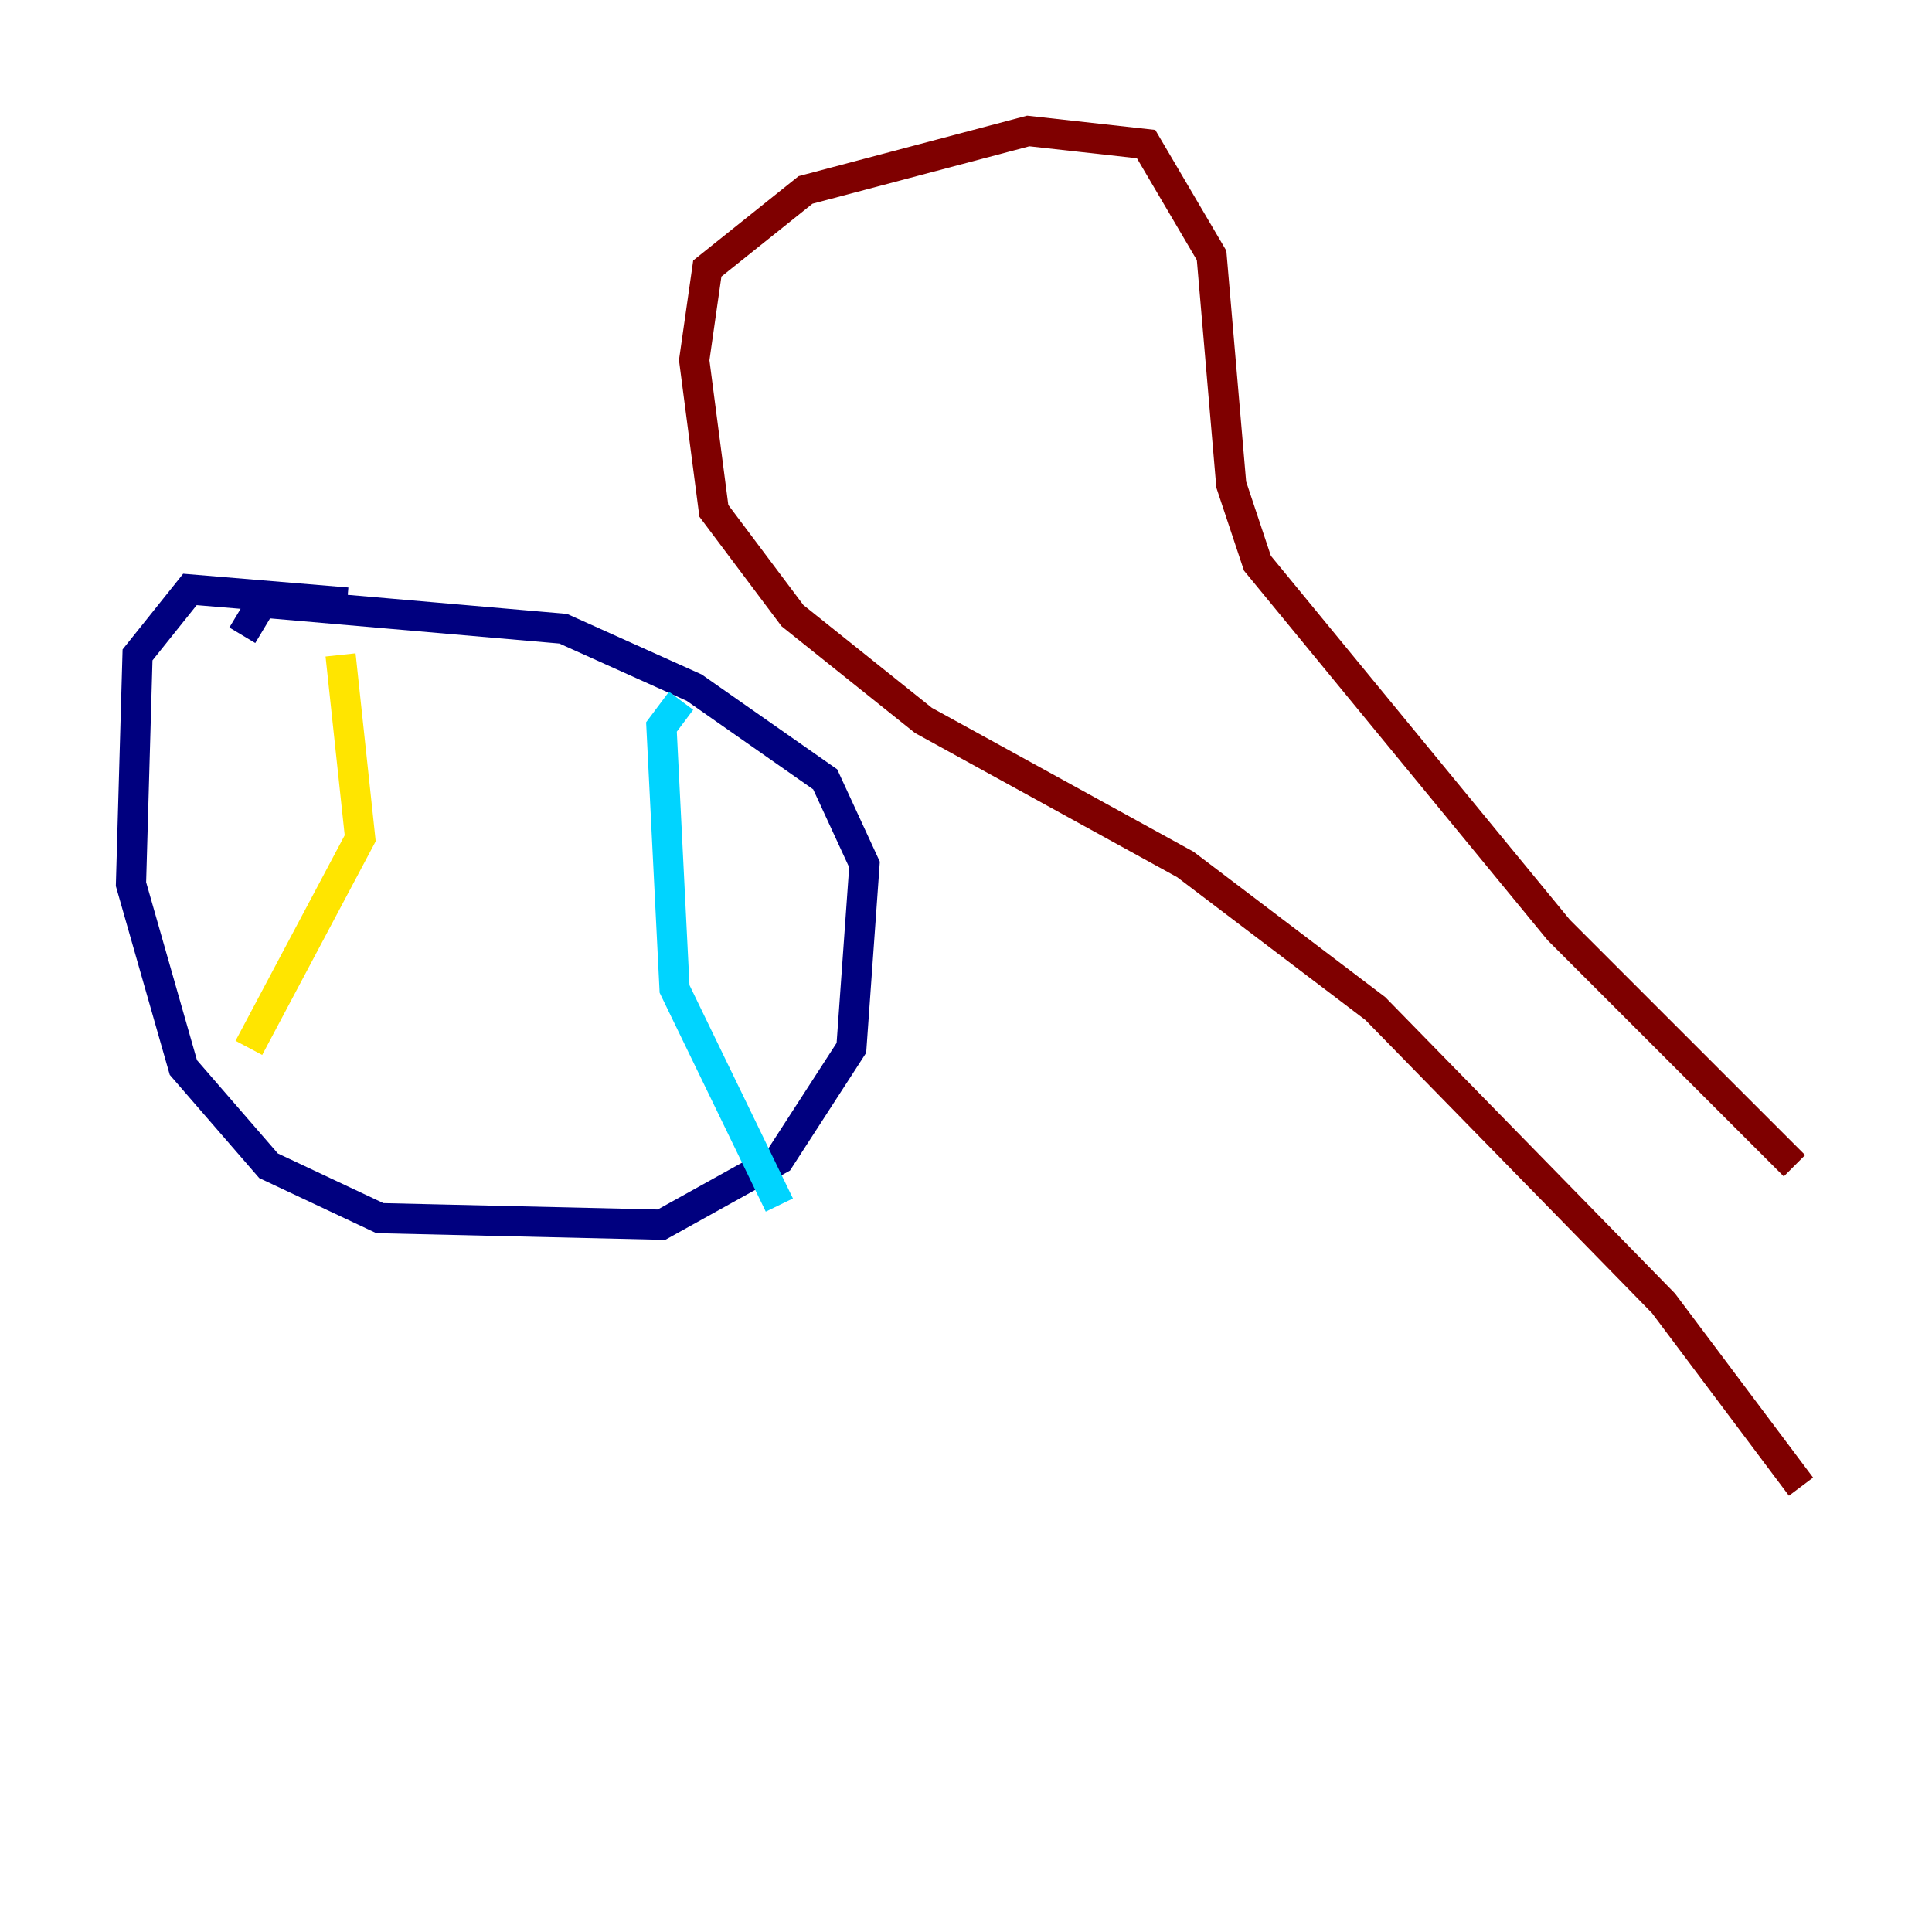 <?xml version="1.0" encoding="utf-8" ?>
<svg baseProfile="tiny" height="128" version="1.2" viewBox="0,0,128,128" width="128" xmlns="http://www.w3.org/2000/svg" xmlns:ev="http://www.w3.org/2001/xml-events" xmlns:xlink="http://www.w3.org/1999/xlink"><defs /><polyline fill="none" points="22.997,39.919 12.583,39.051 9.112,43.39 8.678,58.576 12.149,70.725 17.79,77.234 25.166,80.705 43.824,81.139 51.634,76.8 56.407,69.424 57.275,57.275 54.671,51.634 45.993,45.559 37.315,41.654 17.356,39.919 16.054,42.088" stroke="#00007f" stroke-width="2" /><polyline fill="none" points="45.125,46.427 43.824,48.163 44.691,65.519 51.634,79.837" stroke="#00d4ff" stroke-width="2" /><polyline fill="none" points="22.563,43.39 23.864,55.539 16.488,69.424" stroke="#ffe500" stroke-width="2" /><polyline fill="none" points="119.322,98.495 110.21,86.346 91.119,66.82 78.536,57.275 61.18,47.729 52.502,40.786 47.295,33.844 45.993,23.864 46.861,17.79 53.37,12.583 68.122,8.678 75.932,9.546 80.271,16.922 81.573,32.108 83.308,37.315 103.268,61.614 118.888,77.234" stroke="#7f0000" stroke-width="2" /></svg>